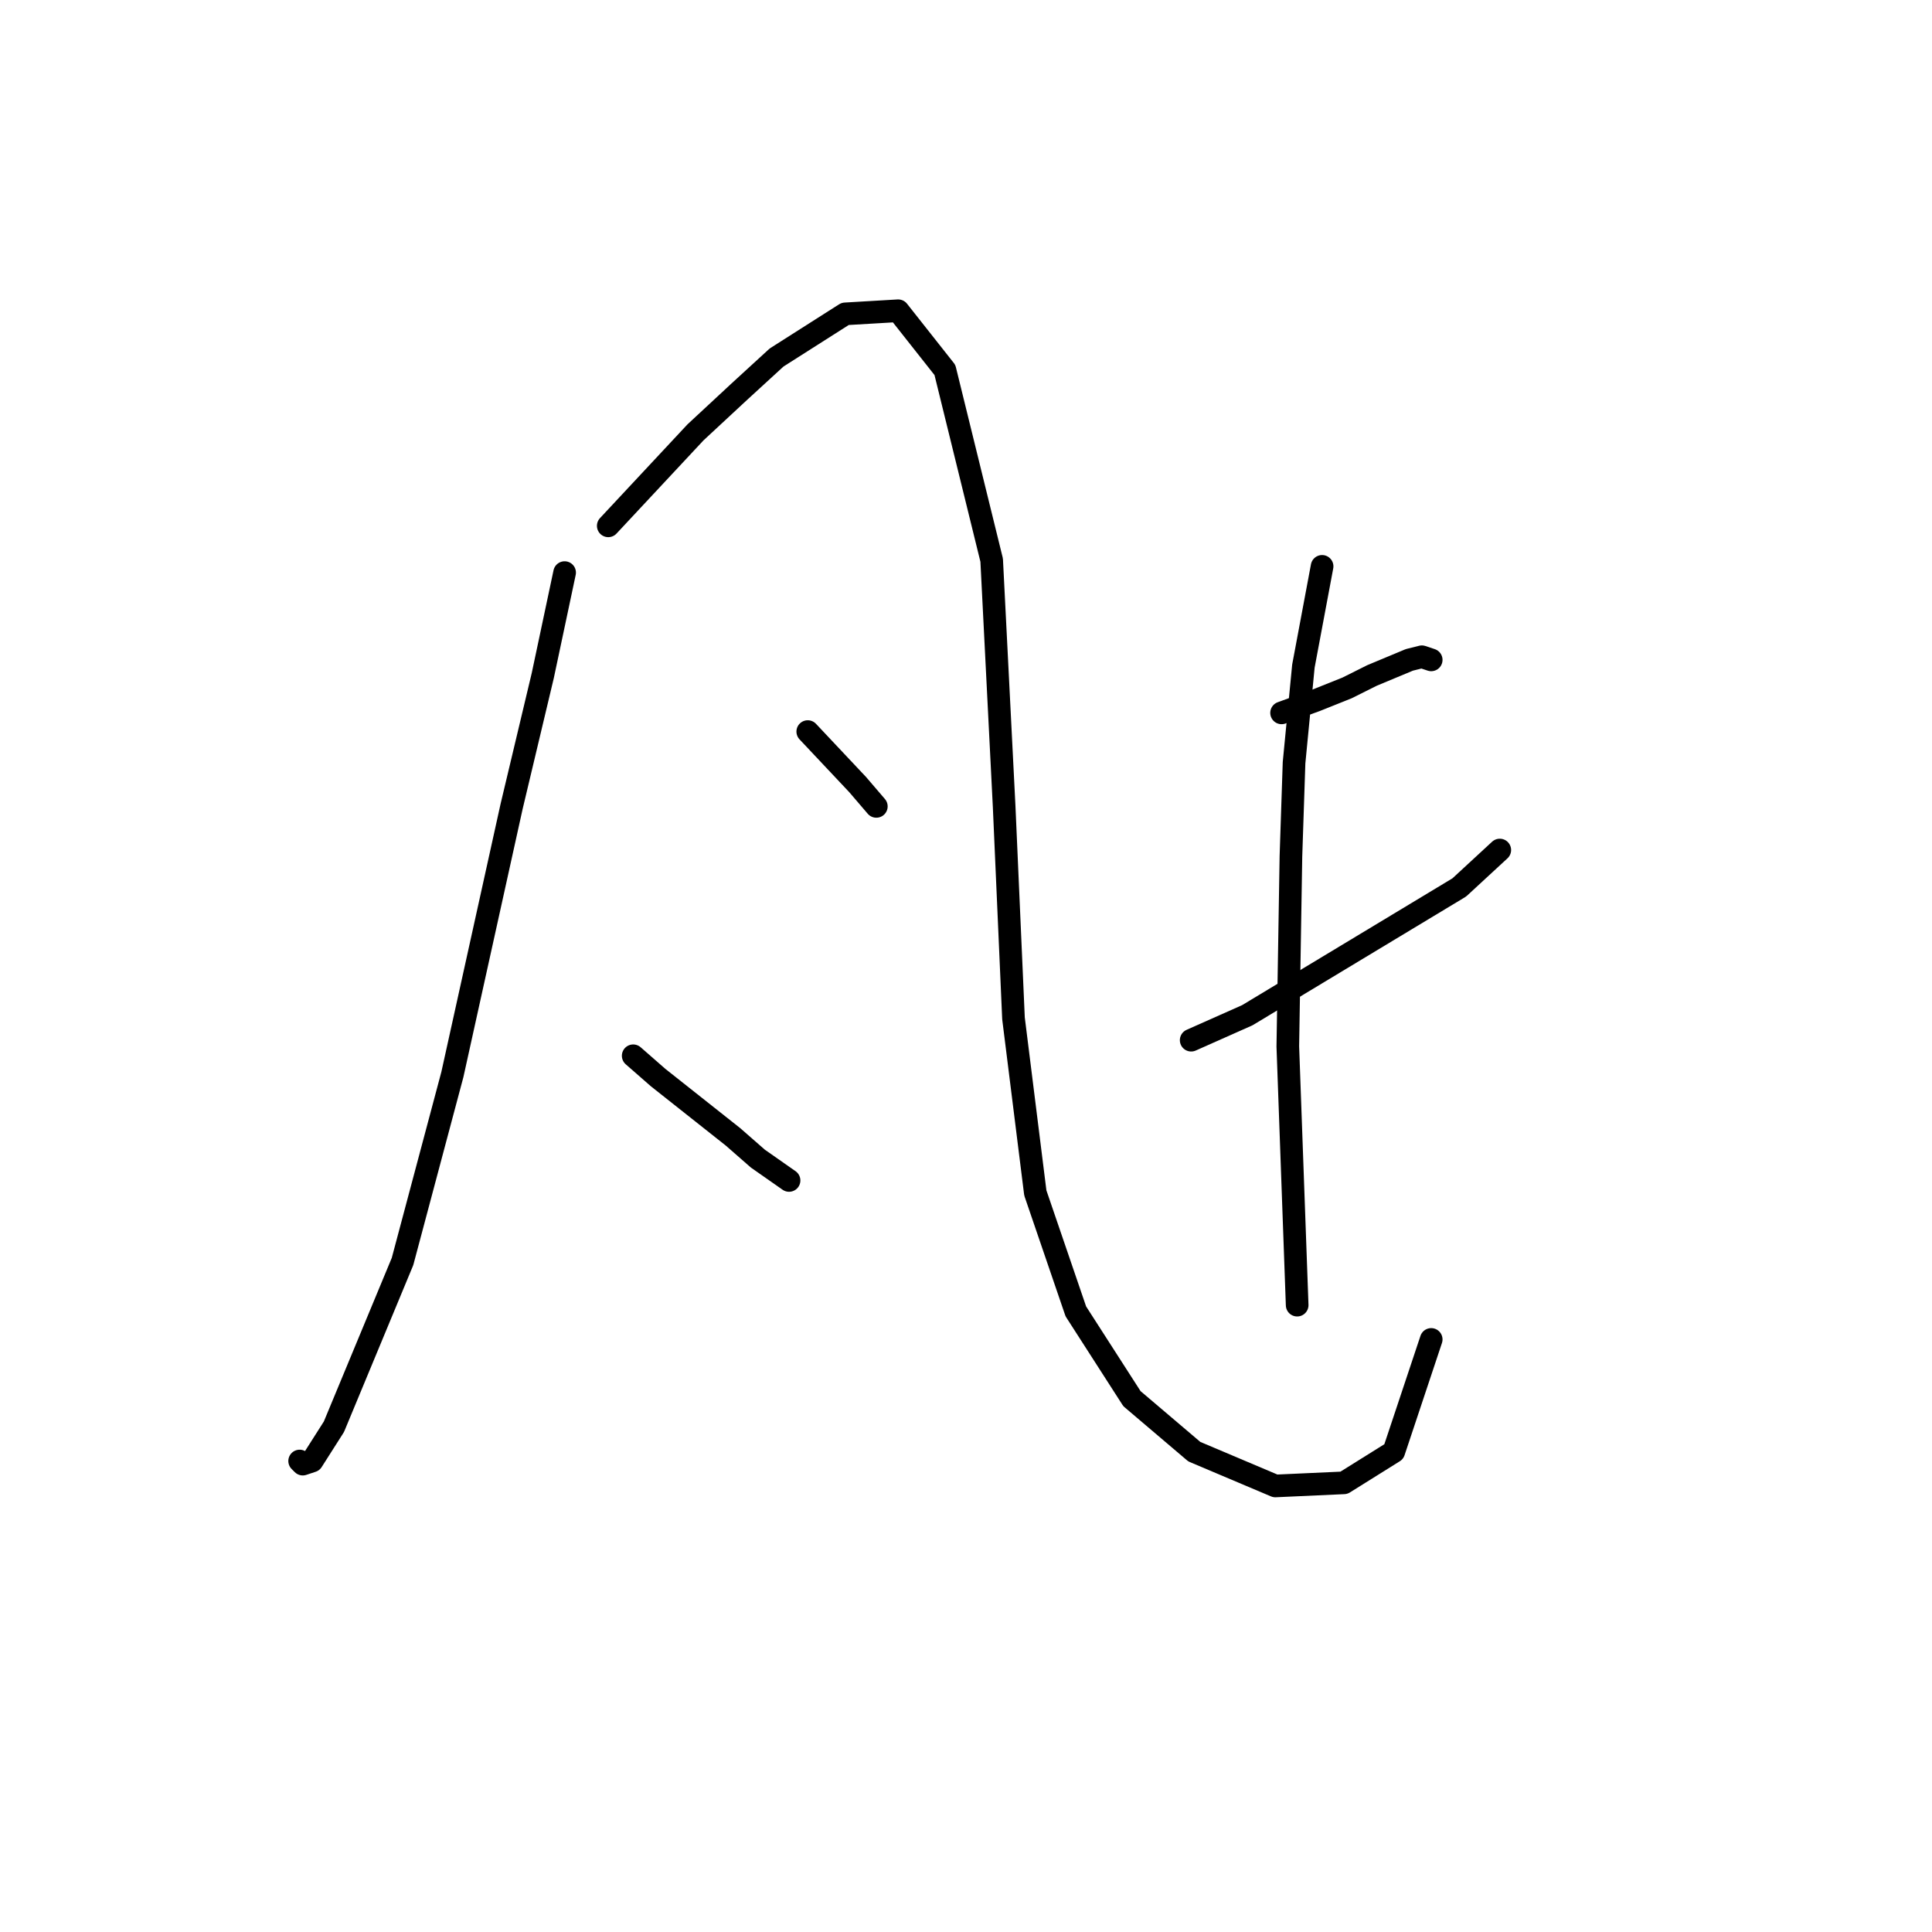 <?xml version="1.0" standalone="no"?>
    <svg width="256" height="256" xmlns="http://www.w3.org/2000/svg" version="1.1">
    <polyline stroke="black" stroke-width="3" stroke-linecap="round" fill="transparent" stroke-linejoin="round" points="74.814 75.872 71.923 89.503 67.792 106.851 59.944 142.373 53.336 167.156 44.248 189.048 41.357 193.591 40.118 194.004 39.705 193.591 39.705 193.591 " />
        <polyline stroke="black" stroke-width="3" stroke-linecap="round" fill="transparent" stroke-linejoin="round" points="80.597 69.676 86.38 63.48 92.162 57.285 97.945 51.915 102.902 47.372 111.989 41.589 119.01 41.176 125.206 49.024 131.402 74.22 133.054 106.851 134.293 134.938 137.185 158.069 142.554 173.765 149.989 185.33 158.25 192.352 168.99 196.896 178.077 196.483 184.686 192.352 189.642 177.482 189.642 177.482 " />
        <polyline stroke="black" stroke-width="3" stroke-linecap="round" fill="transparent" stroke-linejoin="round" points="107.032 96.938 113.641 103.959 116.119 106.851 116.119 106.851 " />
        <polyline stroke="black" stroke-width="3" stroke-linecap="round" fill="transparent" stroke-linejoin="round" points="83.901 139.895 87.206 142.786 97.119 150.634 100.423 153.525 104.554 156.417 104.554 156.417 " />
        <polyline stroke="black" stroke-width="3" stroke-linecap="round" fill="transparent" stroke-linejoin="round" points="169.816 94.459 174.359 92.807 178.49 91.155 181.794 89.503 186.751 87.437 188.403 87.024 189.642 87.437 189.642 87.437 " />
        <polyline stroke="black" stroke-width="3" stroke-linecap="round" fill="transparent" stroke-linejoin="round" points="157.837 137.83 165.272 134.525 193.36 117.59 198.729 112.633 198.729 112.633 " />
        <polyline stroke="black" stroke-width="3" stroke-linecap="round" fill="transparent" stroke-linejoin="round" points="175.185 75.046 172.707 88.264 171.468 101.068 171.055 113.46 170.642 138.656 171.881 172.939 171.881 172.939 " />
        </svg>
